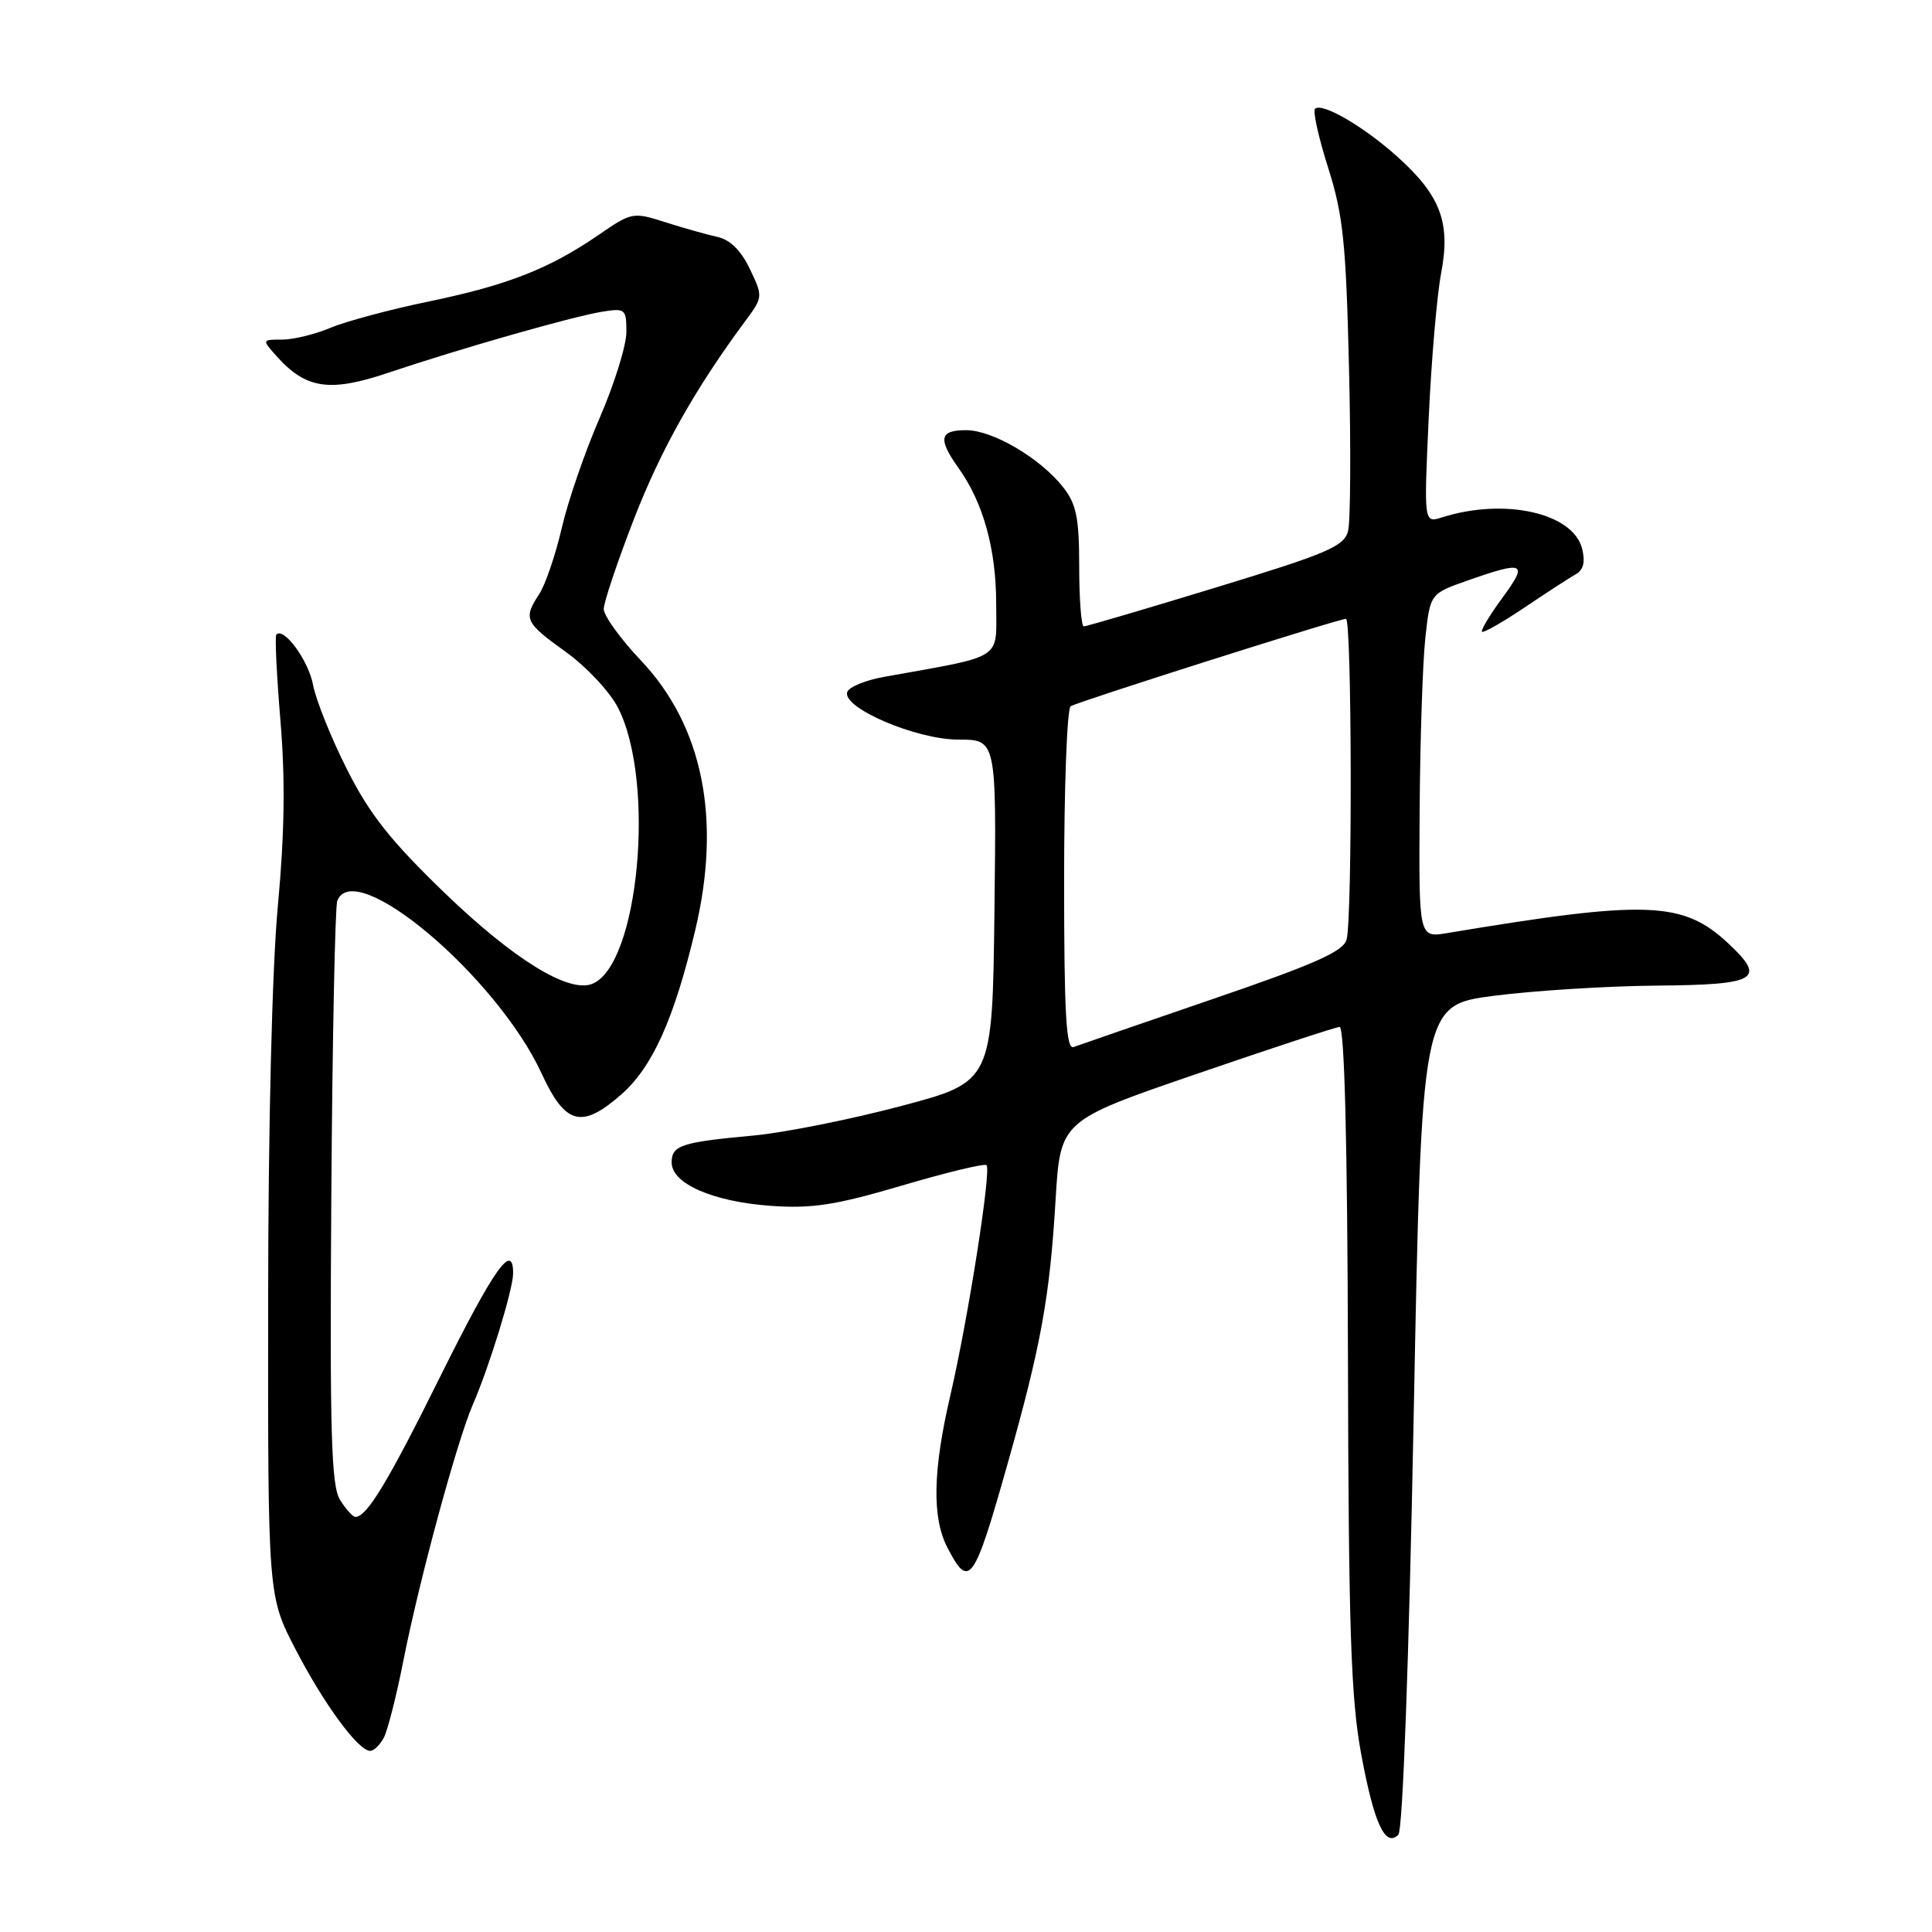 <?xml version="1.0" encoding="UTF-8" standalone="no"?>
<!DOCTYPE svg PUBLIC "-//W3C//DTD SVG 1.1//EN" "http://www.w3.org/Graphics/SVG/1.1/DTD/svg11.dtd" >
<svg xmlns="http://www.w3.org/2000/svg" xmlns:xlink="http://www.w3.org/1999/xlink" version="1.1" viewBox="0 0 256 256">
 <g >
 <path fill="currentColor"
d=" M 187.32 187.67 C 188.37 133.20 188.37 133.20 197.93 131.95 C 203.20 131.27 212.86 130.66 219.42 130.60 C 232.88 130.49 234.11 129.77 229.00 125.00 C 222.99 119.39 218.25 119.22 191.75 123.64 C 188.00 124.26 188.00 124.26 188.11 107.38 C 188.17 98.10 188.51 87.84 188.86 84.58 C 189.50 78.66 189.50 78.66 194.50 76.91 C 202.01 74.27 202.52 74.53 199.10 79.18 C 197.41 81.48 196.18 83.52 196.37 83.71 C 196.56 83.90 199.10 82.45 202.02 80.49 C 204.93 78.53 207.98 76.55 208.80 76.09 C 209.81 75.53 210.08 74.45 209.64 72.71 C 208.45 67.97 199.38 65.93 191.09 68.55 C 188.67 69.32 188.67 69.32 189.31 55.41 C 189.66 47.76 190.40 39.11 190.96 36.19 C 192.23 29.51 190.90 25.94 185.21 20.81 C 180.76 16.79 175.15 13.52 174.25 14.42 C 173.94 14.73 174.72 18.25 175.99 22.24 C 177.97 28.47 178.36 32.24 178.75 48.76 C 179.01 59.35 178.95 69.07 178.63 70.35 C 178.11 72.40 175.95 73.32 161.13 77.84 C 151.84 80.68 143.95 83.00 143.61 83.00 C 143.28 83.00 143.00 79.46 143.00 75.13 C 143.00 68.63 142.63 66.80 140.88 64.57 C 137.84 60.70 131.54 57.00 128.02 57.00 C 124.48 57.00 124.25 58.14 127.02 62.03 C 130.30 66.63 132.00 72.79 132.00 80.05 C 132.00 87.60 133.25 86.79 117.08 89.70 C 114.65 90.14 112.48 91.04 112.26 91.70 C 111.57 93.79 121.40 98.00 126.99 98.00 C 132.04 98.00 132.04 98.00 131.77 120.67 C 131.50 143.35 131.50 143.35 119.38 146.56 C 112.71 148.33 103.94 150.08 99.88 150.46 C 90.24 151.35 89.00 151.76 89.00 154.04 C 89.00 156.84 94.46 159.23 102.13 159.78 C 107.60 160.17 110.70 159.69 119.52 157.09 C 125.42 155.35 130.46 154.13 130.72 154.39 C 131.38 155.04 128.27 174.80 125.94 184.83 C 123.60 194.86 123.48 201.09 125.53 205.05 C 128.42 210.65 129.04 209.79 133.53 193.89 C 137.94 178.29 139.10 171.88 139.87 159.00 C 140.50 148.50 140.50 148.50 158.50 142.32 C 168.40 138.92 176.95 136.11 177.50 136.07 C 178.15 136.03 178.54 151.27 178.61 179.75 C 178.69 215.79 179.00 225.07 180.36 232.40 C 182.06 241.61 183.55 244.85 185.29 243.11 C 185.87 242.53 186.69 220.17 187.32 187.67 Z  M 50.86 230.25 C 51.37 229.29 52.54 224.68 53.46 220.00 C 55.55 209.40 60.56 190.93 62.65 186.12 C 64.84 181.09 67.98 170.86 67.99 168.75 C 68.01 164.46 65.46 168.06 58.41 182.25 C 51.40 196.39 48.61 201.00 47.09 201.00 C 46.75 201.00 45.84 199.99 45.06 198.75 C 43.89 196.89 43.69 189.91 43.90 158.62 C 44.04 137.79 44.40 120.13 44.69 119.37 C 46.96 113.45 65.85 129.41 71.77 142.25 C 74.91 149.06 77.07 149.63 82.34 145.01 C 86.45 141.40 89.31 135.05 92.11 123.30 C 95.63 108.55 93.15 96.21 84.92 87.51 C 82.21 84.65 80.00 81.58 80.00 80.70 C 80.00 79.82 81.80 74.46 83.99 68.80 C 87.57 59.57 92.09 51.53 98.84 42.42 C 101.09 39.39 101.10 39.27 99.36 35.64 C 98.20 33.20 96.73 31.75 95.05 31.39 C 93.65 31.08 90.54 30.21 88.14 29.44 C 83.90 28.08 83.68 28.12 79.36 31.10 C 72.80 35.61 67.27 37.78 56.85 39.94 C 51.71 41.00 45.83 42.58 43.78 43.44 C 41.74 44.30 38.86 45.00 37.38 45.00 C 34.71 45.00 34.70 45.01 36.60 47.14 C 40.52 51.54 43.65 52.02 51.43 49.40 C 60.94 46.20 75.75 41.97 79.75 41.31 C 82.85 40.81 83.00 40.93 83.00 43.99 C 83.00 45.76 81.41 50.87 79.47 55.35 C 77.52 59.83 75.25 66.42 74.43 69.99 C 73.60 73.56 72.26 77.48 71.46 78.70 C 69.31 81.98 69.53 82.48 74.97 86.38 C 77.70 88.34 80.82 91.68 81.90 93.80 C 86.92 103.65 84.62 128.01 78.44 130.38 C 75.30 131.59 68.04 127.10 58.93 118.33 C 51.74 111.39 48.96 107.88 45.97 101.93 C 43.87 97.77 41.85 92.73 41.48 90.74 C 40.88 87.52 37.59 83.02 36.61 84.09 C 36.41 84.32 36.66 89.45 37.16 95.50 C 37.81 103.26 37.71 110.47 36.82 120.00 C 36.06 128.11 35.54 149.06 35.53 172.50 C 35.50 211.50 35.50 211.50 39.19 218.60 C 42.95 225.84 47.48 232.00 49.05 232.00 C 49.54 232.00 50.35 231.21 50.86 230.25 Z  M 141.00 116.67 C 141.00 104.26 141.39 93.87 141.87 93.58 C 142.90 92.95 177.38 82.00 178.35 82.00 C 179.13 82.00 179.21 121.63 178.43 124.50 C 178.00 126.07 174.21 127.76 160.69 132.38 C 151.24 135.62 142.94 138.48 142.25 138.74 C 141.27 139.11 141.00 134.29 141.00 116.67 Z "/>
</g>
</svg>